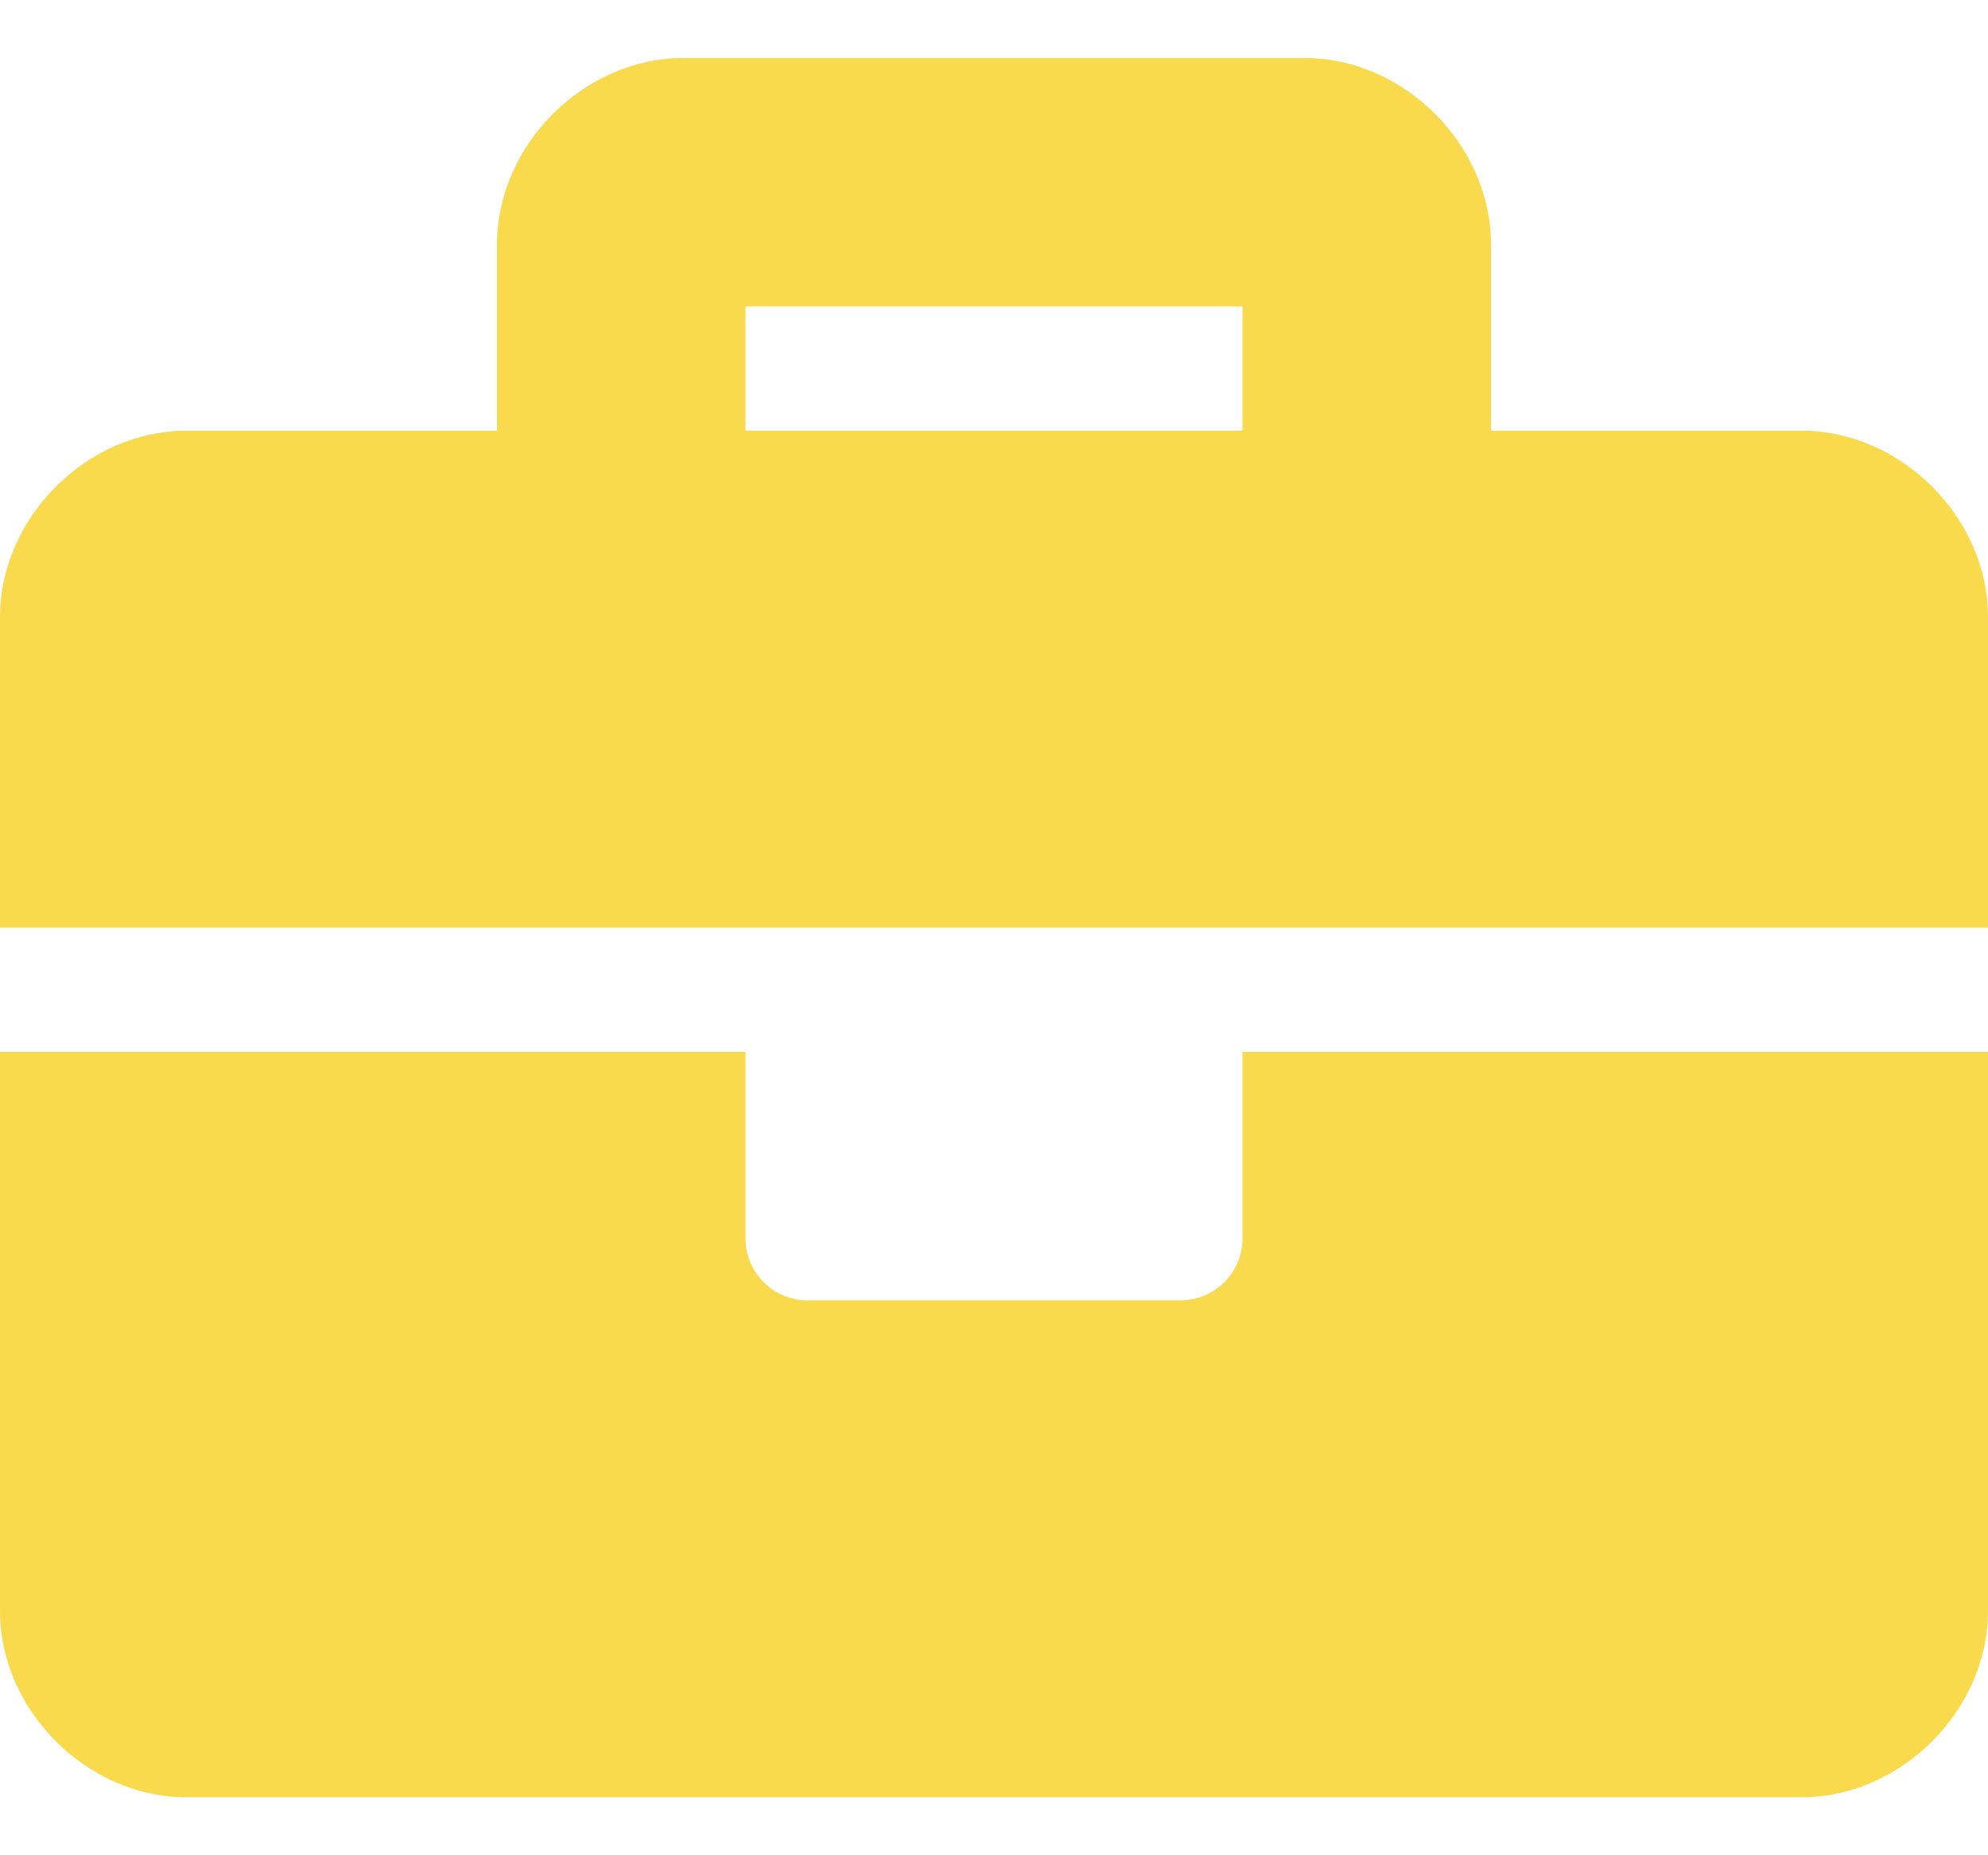 <svg width="30" height="28" viewBox="0 0 30 28" fill="none" xmlns="http://www.w3.org/2000/svg">
<path d="M18.75 18.688C18.75 19.206 18.331 19.625 17.812 19.625H12.188C11.669 19.625 11.25 19.206 11.25 18.688V15.875H0V24.312C0 25.812 1.312 27.125 2.812 27.125H27.188C28.688 27.125 30 25.812 30 24.312V15.875H18.75V18.688ZM27.188 6.5H22.5V3.688C22.5 2.188 21.188 0.875 19.688 0.875H10.312C8.812 0.875 7.5 2.188 7.5 3.688V6.5H2.812C1.312 6.5 0 7.812 0 9.312V14H30V9.312C30 7.812 28.688 6.5 27.188 6.5ZM18.75 6.5H11.25V4.625H18.75V6.5Z" fill="#FADA4D"/>
</svg>
